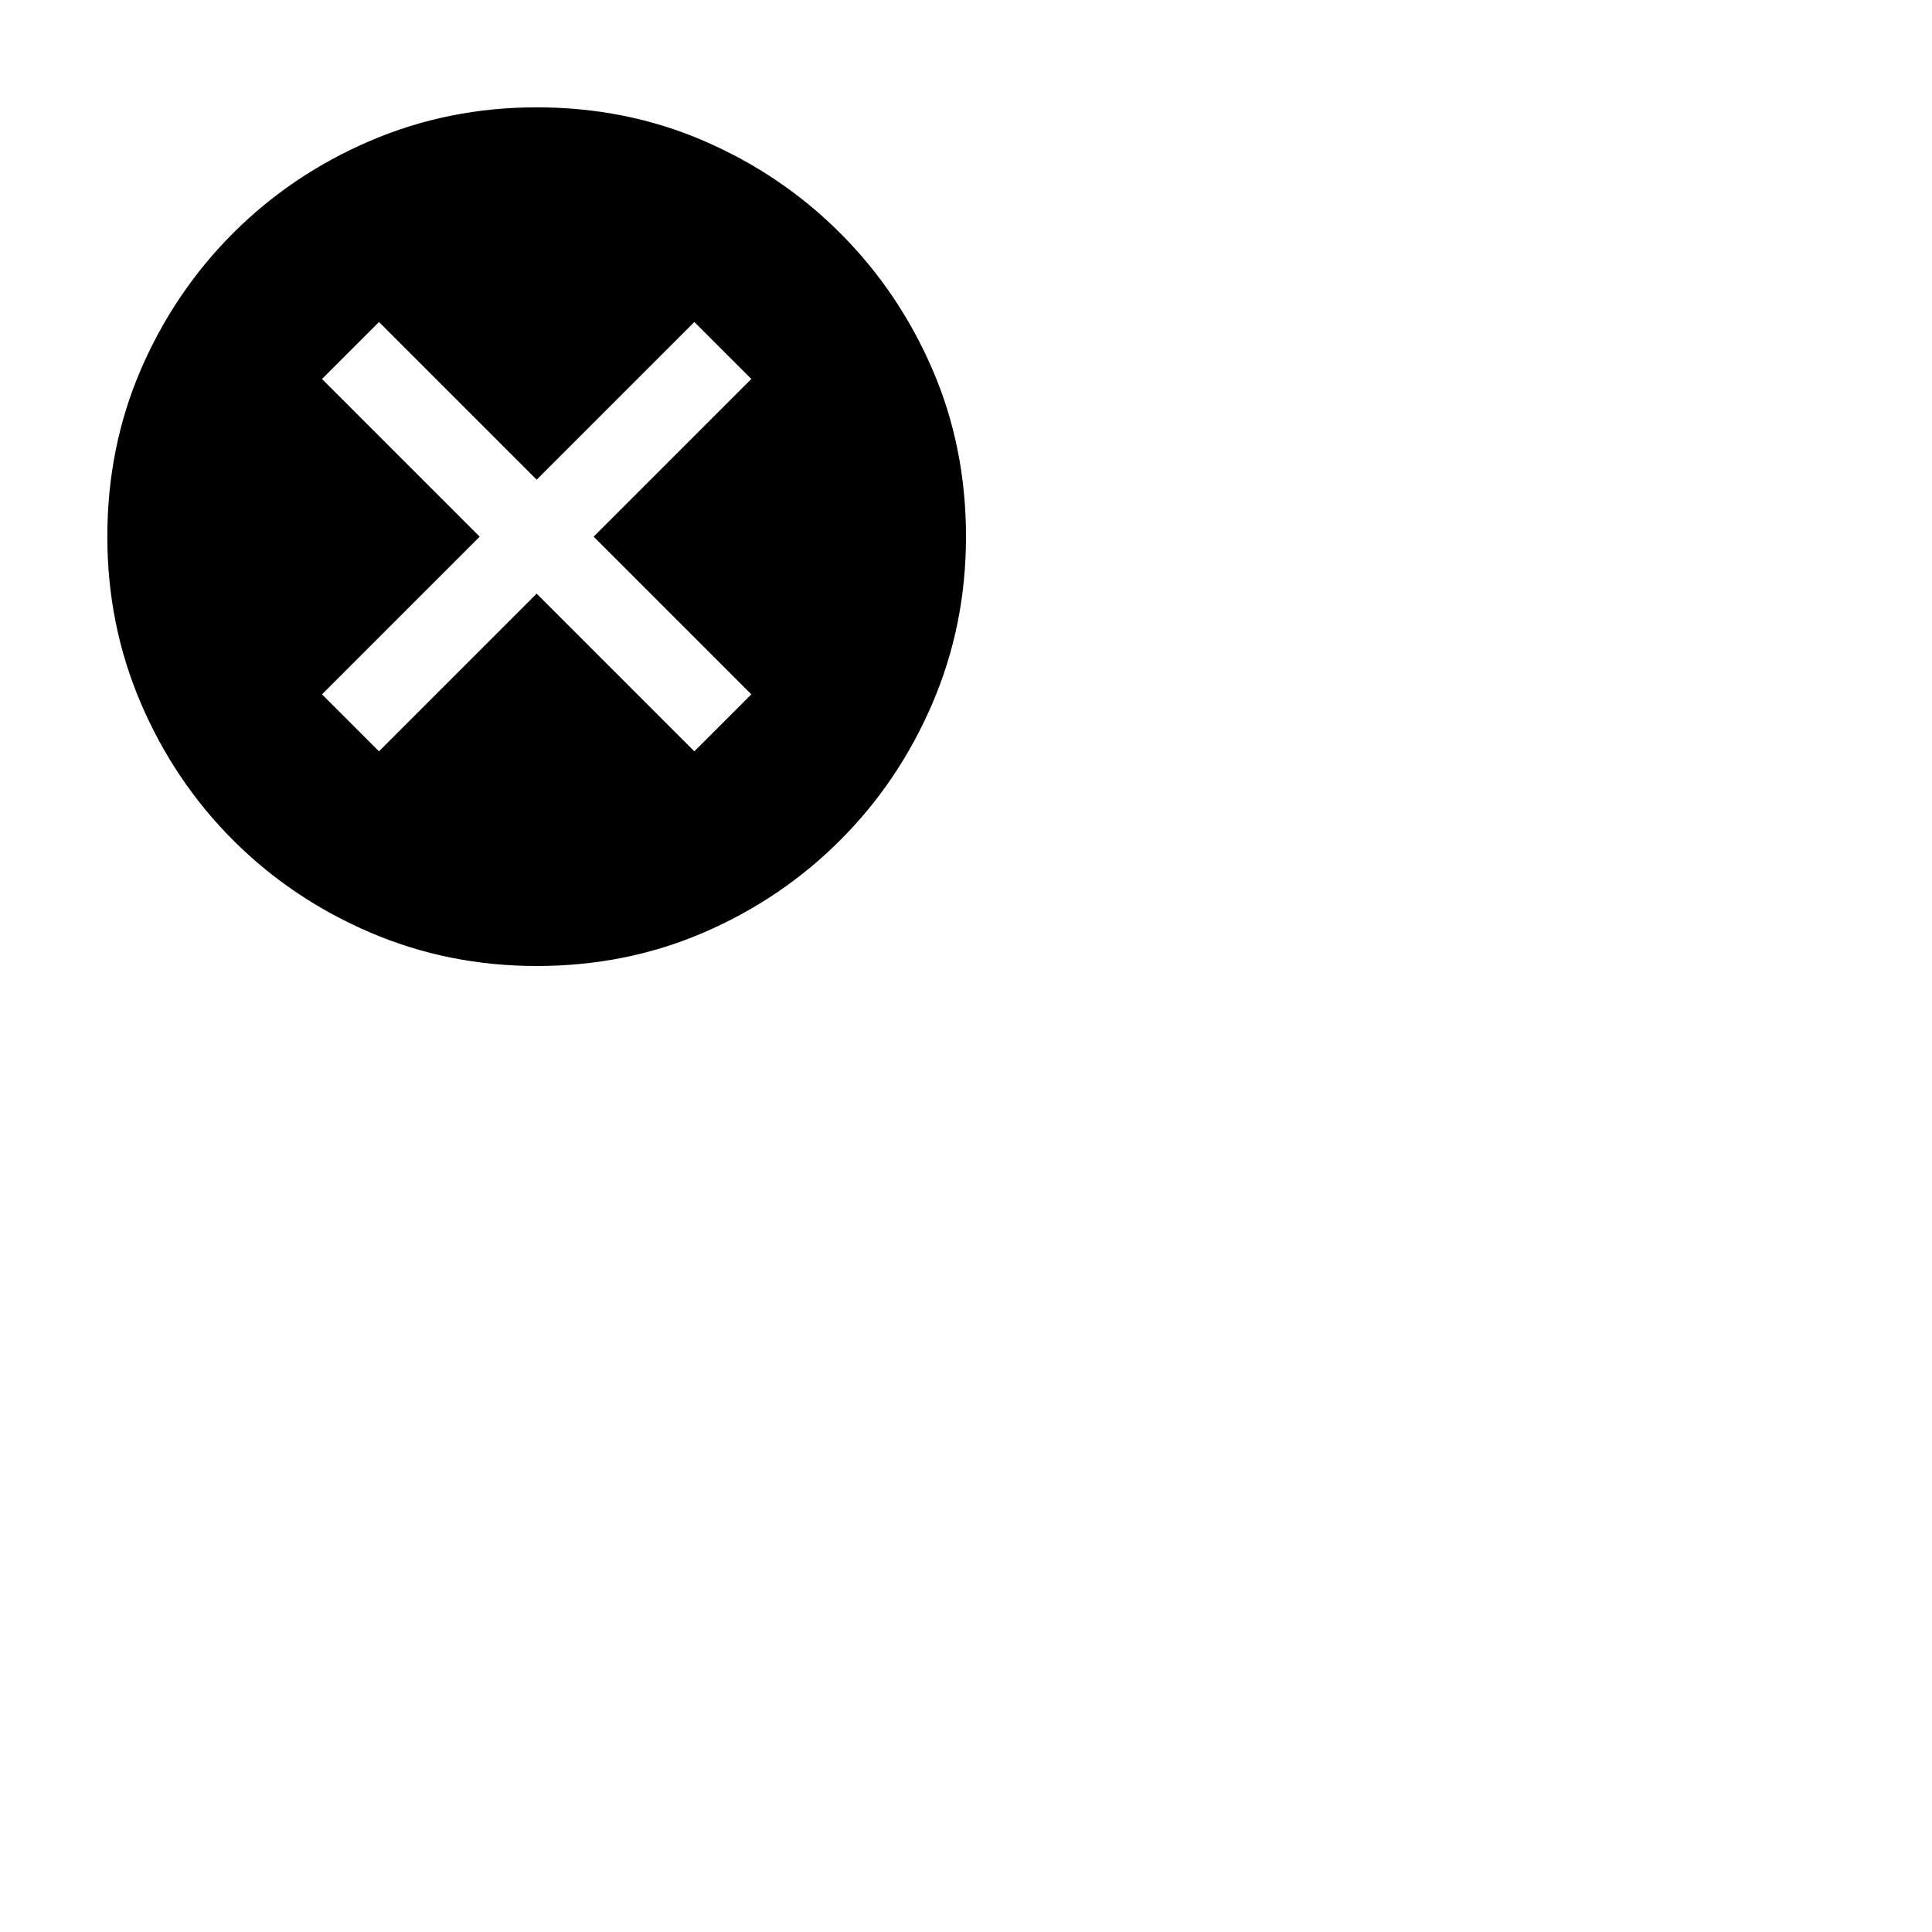 <svg xmlns="http://www.w3.org/2000/svg" height="36px" width="36px" preserveAspectRatio="none"><path d="M7.062 14 10 11.062 12.938 14 14 12.938 11.062 10 14 7.062 12.938 6 10 8.938 7.062 6 6 7.062 8.938 10 6 12.938ZM10 18q-1.646 0-3.104-.625-1.458-.625-2.552-1.719t-1.719-2.552Q2 11.646 2 10q0-1.667.625-3.115.625-1.447 1.719-2.541Q5.438 3.25 6.896 2.625T10 2q1.667 0 3.115.625 1.447.625 2.541 1.719 1.094 1.094 1.719 2.541Q18 8.333 18 10q0 1.646-.625 3.104-.625 1.458-1.719 2.552t-2.541 1.719Q11.667 18 10 18Z"/></svg>